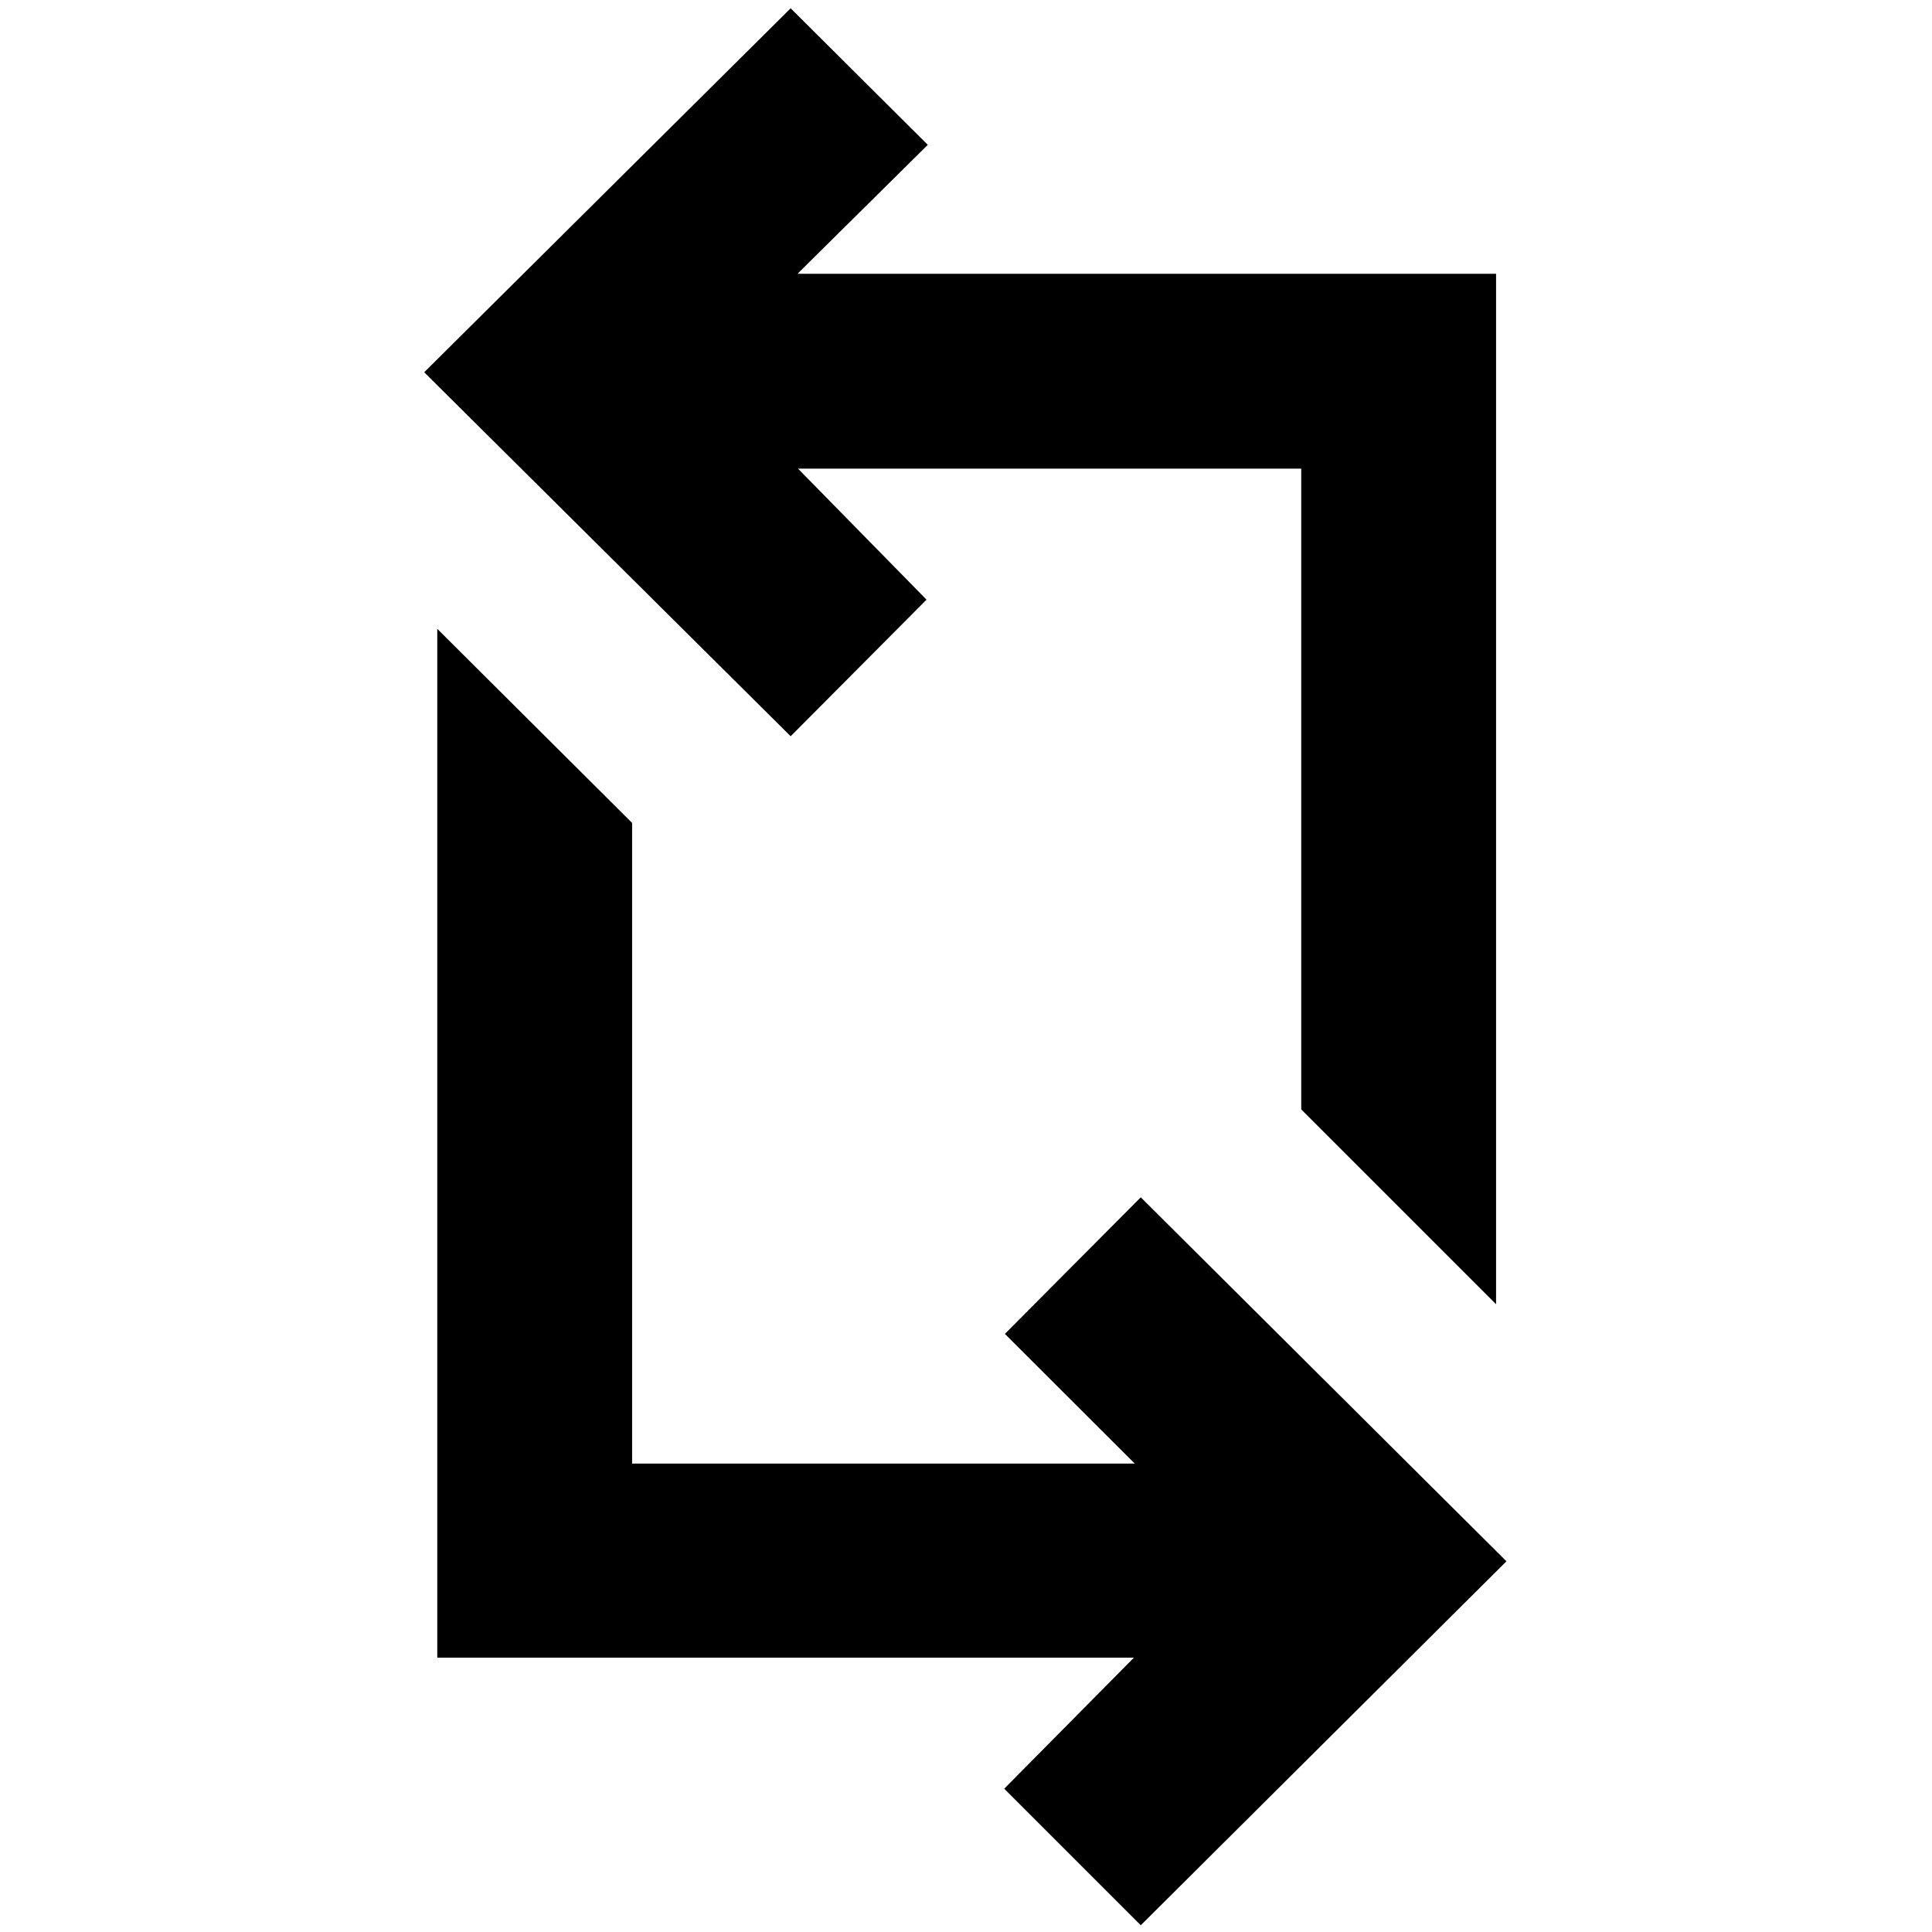 <svg xmlns="http://www.w3.org/2000/svg" height="40" viewBox="0 -960 960 960" width="40"><path d="M566.84-3.35 498.99-71.2l64.45-65.12H217.28v-511.22l96.81 96.44v318.35h249.78l-64.55-64.45 67.52-67.86L748.55-184.2 566.84-3.35Zm176.55-308.58-96.81-96.81v-318.41H396.51l63.88 65.12-67.52 67.86-182.09-180.86 182.09-180.85 68.14 67.85-64.74 64.07h347.12v512.03Z"/></svg>